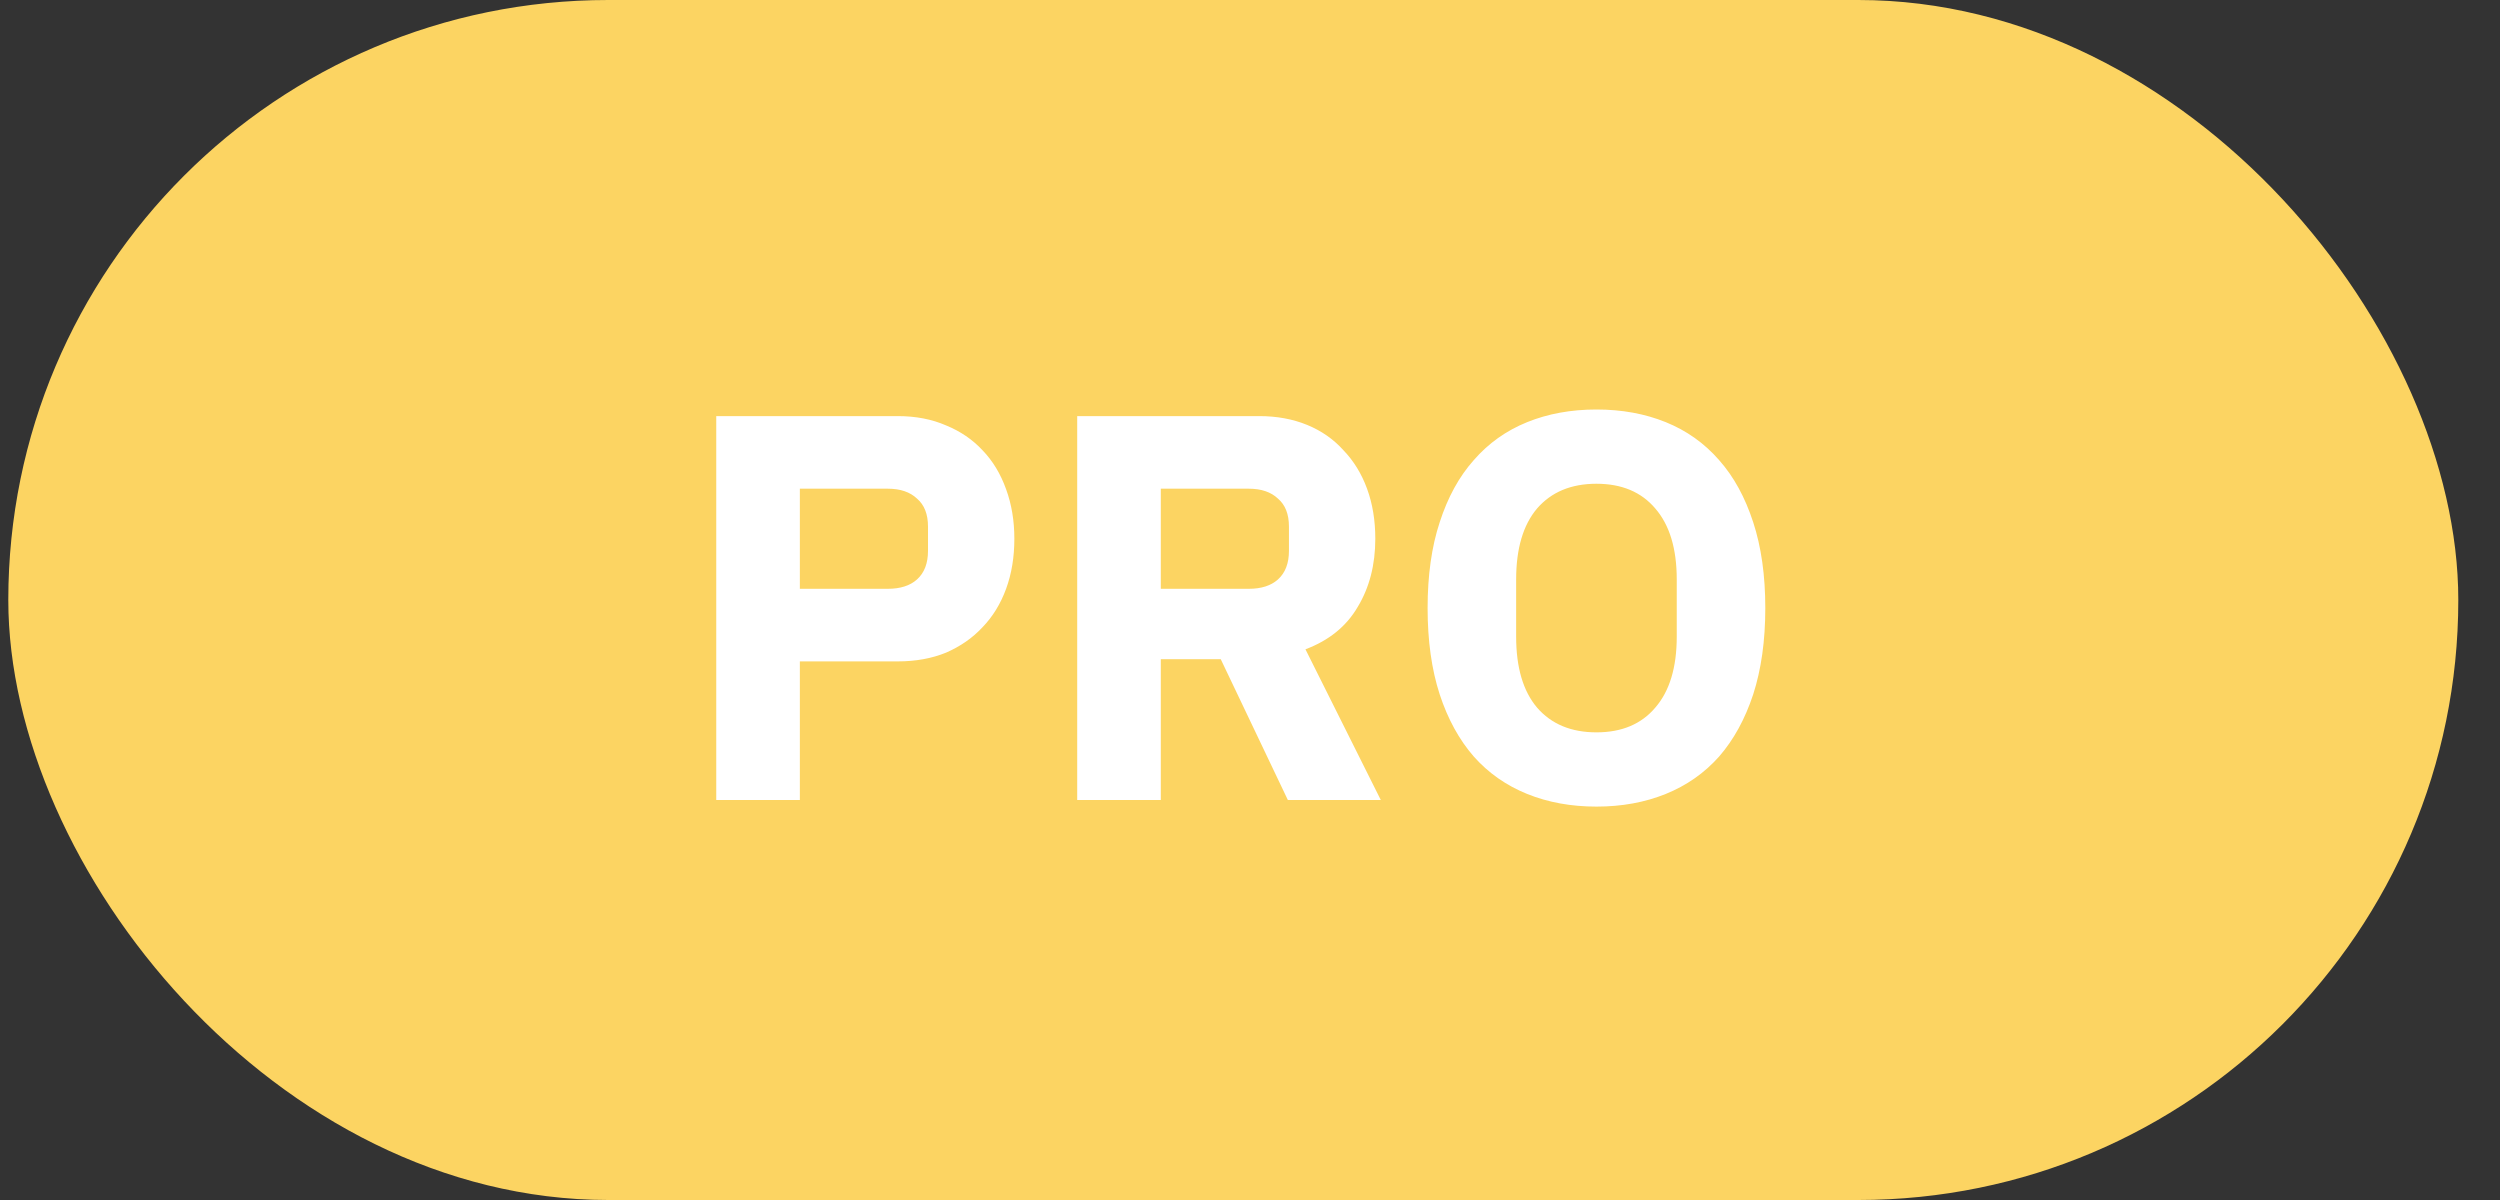 <svg width="50" height="24" viewBox="0 0 50 24" fill="none" xmlns="http://www.w3.org/2000/svg">
<rect x="0" y="0" width="50" height="24" fill="#333333" stroke="none"/>
<rect x="0.166" width="49" height="24" rx="12" fill="#FCD462"/>
<path d="M14.325 16V8.322H17.955C18.314 8.322 18.637 8.384 18.923 8.509C19.209 8.626 19.451 8.791 19.649 9.004C19.855 9.217 20.012 9.477 20.122 9.785C20.232 10.086 20.287 10.416 20.287 10.775C20.287 11.142 20.232 11.475 20.122 11.776C20.012 12.077 19.855 12.333 19.649 12.546C19.451 12.759 19.209 12.927 18.923 13.052C18.637 13.169 18.314 13.228 17.955 13.228H15.997V16H14.325ZM15.997 11.776H17.757C18.006 11.776 18.201 11.714 18.34 11.589C18.487 11.457 18.56 11.266 18.56 11.017V10.533C18.56 10.284 18.487 10.097 18.34 9.972C18.201 9.84 18.006 9.774 17.757 9.774H15.997V11.776ZM23.216 16H21.544V8.322H25.185C25.537 8.322 25.856 8.381 26.142 8.498C26.428 8.615 26.67 8.784 26.868 9.004C27.073 9.217 27.231 9.473 27.341 9.774C27.451 10.075 27.506 10.408 27.506 10.775C27.506 11.296 27.389 11.75 27.154 12.139C26.927 12.528 26.578 12.81 26.109 12.986L27.616 16H25.757L24.415 13.184H23.216V16ZM24.976 11.776C25.225 11.776 25.42 11.714 25.559 11.589C25.706 11.457 25.779 11.266 25.779 11.017V10.533C25.779 10.284 25.706 10.097 25.559 9.972C25.42 9.84 25.225 9.774 24.976 9.774H23.216V11.776H24.976ZM31.929 16.132C31.423 16.132 30.961 16.048 30.543 15.879C30.125 15.71 29.769 15.461 29.476 15.131C29.182 14.794 28.955 14.379 28.794 13.888C28.632 13.389 28.552 12.814 28.552 12.161C28.552 11.508 28.632 10.936 28.794 10.445C28.955 9.946 29.182 9.532 29.476 9.202C29.769 8.865 30.125 8.612 30.543 8.443C30.961 8.274 31.423 8.19 31.929 8.19C32.435 8.19 32.897 8.274 33.315 8.443C33.733 8.612 34.088 8.865 34.382 9.202C34.675 9.532 34.902 9.946 35.064 10.445C35.225 10.936 35.306 11.508 35.306 12.161C35.306 12.814 35.225 13.389 35.064 13.888C34.902 14.379 34.675 14.794 34.382 15.131C34.088 15.461 33.733 15.71 33.315 15.879C32.897 16.048 32.435 16.132 31.929 16.132ZM31.929 14.647C32.435 14.647 32.827 14.482 33.106 14.152C33.392 13.822 33.535 13.349 33.535 12.733V11.589C33.535 10.973 33.392 10.5 33.106 10.17C32.827 9.84 32.435 9.675 31.929 9.675C31.423 9.675 31.027 9.84 30.741 10.17C30.462 10.5 30.323 10.973 30.323 11.589V12.733C30.323 13.349 30.462 13.822 30.741 14.152C31.027 14.482 31.423 14.647 31.929 14.647Z" fill="white"/>
</svg>